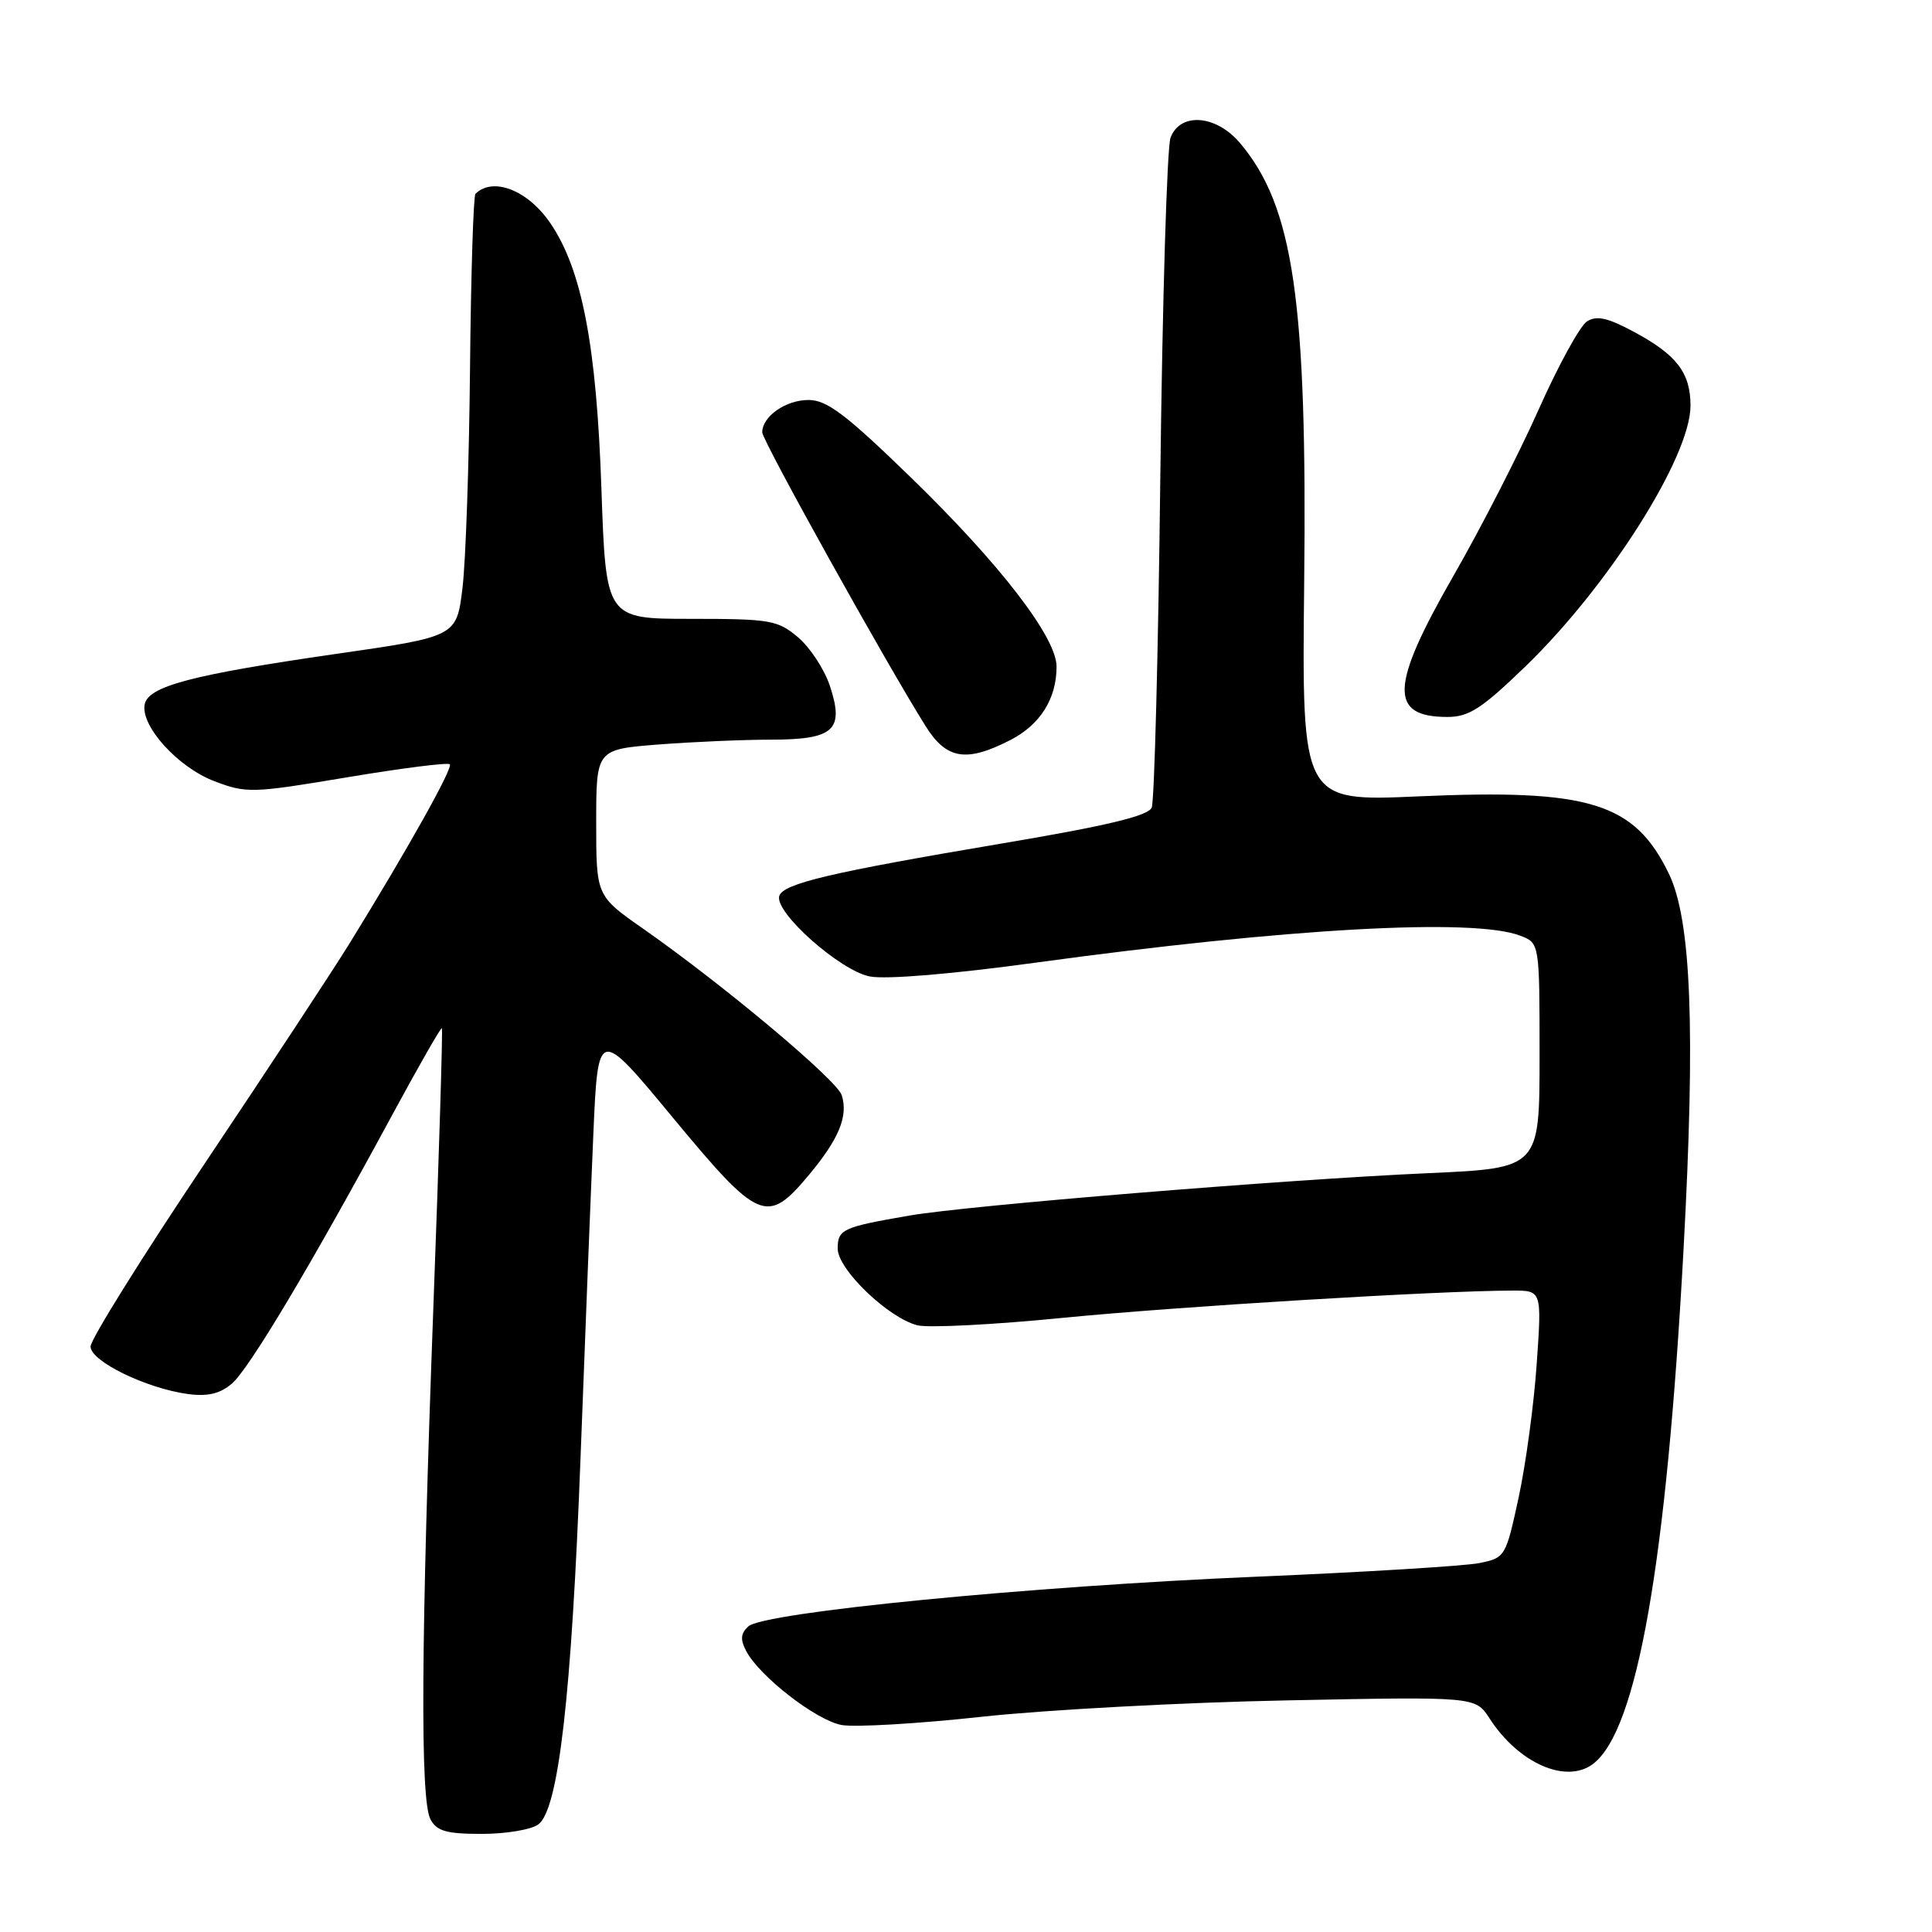 <?xml version="1.0" encoding="UTF-8" standalone="no"?>
<!DOCTYPE svg PUBLIC "-//W3C//DTD SVG 1.1//EN" "http://www.w3.org/Graphics/SVG/1.1/DTD/svg11.dtd" >
<svg xmlns="http://www.w3.org/2000/svg" xmlns:xlink="http://www.w3.org/1999/xlink" version="1.1" viewBox="0 0 256 256">
 <g >
 <path fill="currentColor"
d=" M 71.32 241.75 C 74.01 239.79 75.73 224.78 76.93 193.00 C 77.52 177.32 78.28 158.11 78.62 150.31 C 79.24 136.11 79.24 136.11 89.13 148.06 C 100.57 161.87 101.63 162.32 107.15 155.73 C 111.17 150.92 112.42 147.89 111.53 145.11 C 110.90 143.11 95.84 130.49 85.25 123.08 C 79.00 118.71 79.00 118.71 79.00 109.00 C 79.00 99.30 79.00 99.30 87.25 98.65 C 91.79 98.30 98.48 98.01 102.13 98.01 C 110.52 98.00 111.90 96.75 109.97 90.90 C 109.24 88.69 107.33 85.78 105.74 84.44 C 103.05 82.17 102.06 82.00 91.57 82.00 C 80.29 82.00 80.29 82.00 79.69 64.75 C 79.04 45.76 77.11 35.72 72.93 29.58 C 69.96 25.21 65.34 23.39 63.00 25.68 C 62.73 25.95 62.40 36.37 62.28 48.83 C 62.16 61.30 61.71 74.39 61.28 77.92 C 60.50 84.35 60.50 84.35 44.50 86.65 C 25.40 89.41 19.64 90.93 19.17 93.34 C 18.62 96.20 23.58 101.68 28.40 103.51 C 32.64 105.13 33.40 105.11 45.98 103.00 C 53.21 101.79 59.34 101.01 59.60 101.27 C 60.06 101.73 54.03 112.51 46.32 125.00 C 44.12 128.57 35.49 141.68 27.16 154.12 C 18.82 166.56 12.00 177.49 12.00 178.42 C 12.00 180.38 19.39 183.97 24.92 184.72 C 27.51 185.06 29.15 184.68 30.71 183.35 C 32.99 181.42 41.18 167.69 51.97 147.74 C 55.46 141.28 58.43 136.10 58.55 136.24 C 58.68 136.39 58.18 152.93 57.43 173.00 C 55.78 217.56 55.66 238.49 57.04 241.07 C 57.88 242.64 59.16 243.00 63.84 243.00 C 67.02 243.00 70.39 242.44 71.32 241.75 Z  M 211.10 233.72 C 216.93 229.27 220.82 207.13 223.08 165.50 C 224.67 136.31 224.10 121.90 221.13 115.76 C 216.57 106.36 210.63 104.52 188.00 105.52 C 172.50 106.21 172.50 106.21 172.81 77.35 C 173.22 39.86 171.41 27.39 164.33 18.98 C 161.16 15.21 156.39 14.83 155.10 18.25 C 154.64 19.49 154.03 39.62 153.75 63.00 C 153.48 86.38 152.96 106.18 152.61 107.01 C 152.14 108.11 146.69 109.42 132.73 111.77 C 110.09 115.59 103.80 117.07 103.26 118.71 C 102.56 120.85 111.34 128.65 115.28 129.39 C 117.44 129.80 126.28 129.06 137.20 127.56 C 170.60 122.99 195.22 121.61 201.43 123.98 C 204.00 124.95 204.00 124.95 204.00 139.87 C 204.00 154.79 204.00 154.79 189.25 155.45 C 170.20 156.30 128.23 159.73 120.50 161.07 C 111.63 162.60 111.00 162.89 111.00 165.45 C 111.00 168.20 117.69 174.63 121.57 175.61 C 123.02 175.97 131.69 175.53 140.85 174.62 C 155.94 173.13 190.66 171.02 200.40 171.01 C 204.30 171.00 204.30 171.00 203.62 180.75 C 203.25 186.11 202.17 194.08 201.22 198.46 C 199.52 206.30 199.45 206.42 196.00 207.12 C 194.07 207.50 180.80 208.32 166.50 208.92 C 136.41 210.19 101.15 213.64 99.15 215.51 C 98.13 216.46 98.07 217.26 98.89 218.80 C 100.70 222.18 108.13 227.93 111.50 228.57 C 113.25 228.89 121.61 228.41 130.09 227.48 C 138.56 226.56 156.75 225.58 170.50 225.31 C 195.50 224.81 195.50 224.81 197.36 227.68 C 201.22 233.66 207.54 236.43 211.10 233.72 Z  M 133.84 98.08 C 137.82 96.05 140.00 92.60 140.00 88.33 C 140.00 84.46 132.52 74.75 120.68 63.25 C 112.07 54.89 109.57 53.00 107.13 53.00 C 104.11 53.00 101.00 55.18 101.00 57.29 C 101.00 58.37 117.48 88.00 122.67 96.25 C 125.42 100.62 128.03 101.05 133.84 98.08 Z  M 202.06 88.37 C 213.13 77.69 224.00 60.53 224.00 53.76 C 224.00 49.41 222.19 47.04 216.58 44.01 C 213.04 42.10 211.58 41.77 210.28 42.59 C 209.36 43.18 206.48 48.42 203.89 54.24 C 201.30 60.06 196.22 69.99 192.59 76.30 C 184.19 90.93 184.02 95.00 191.80 95.00 C 194.63 95.00 196.34 93.89 202.06 88.37 Z "/>
</g>
</svg>